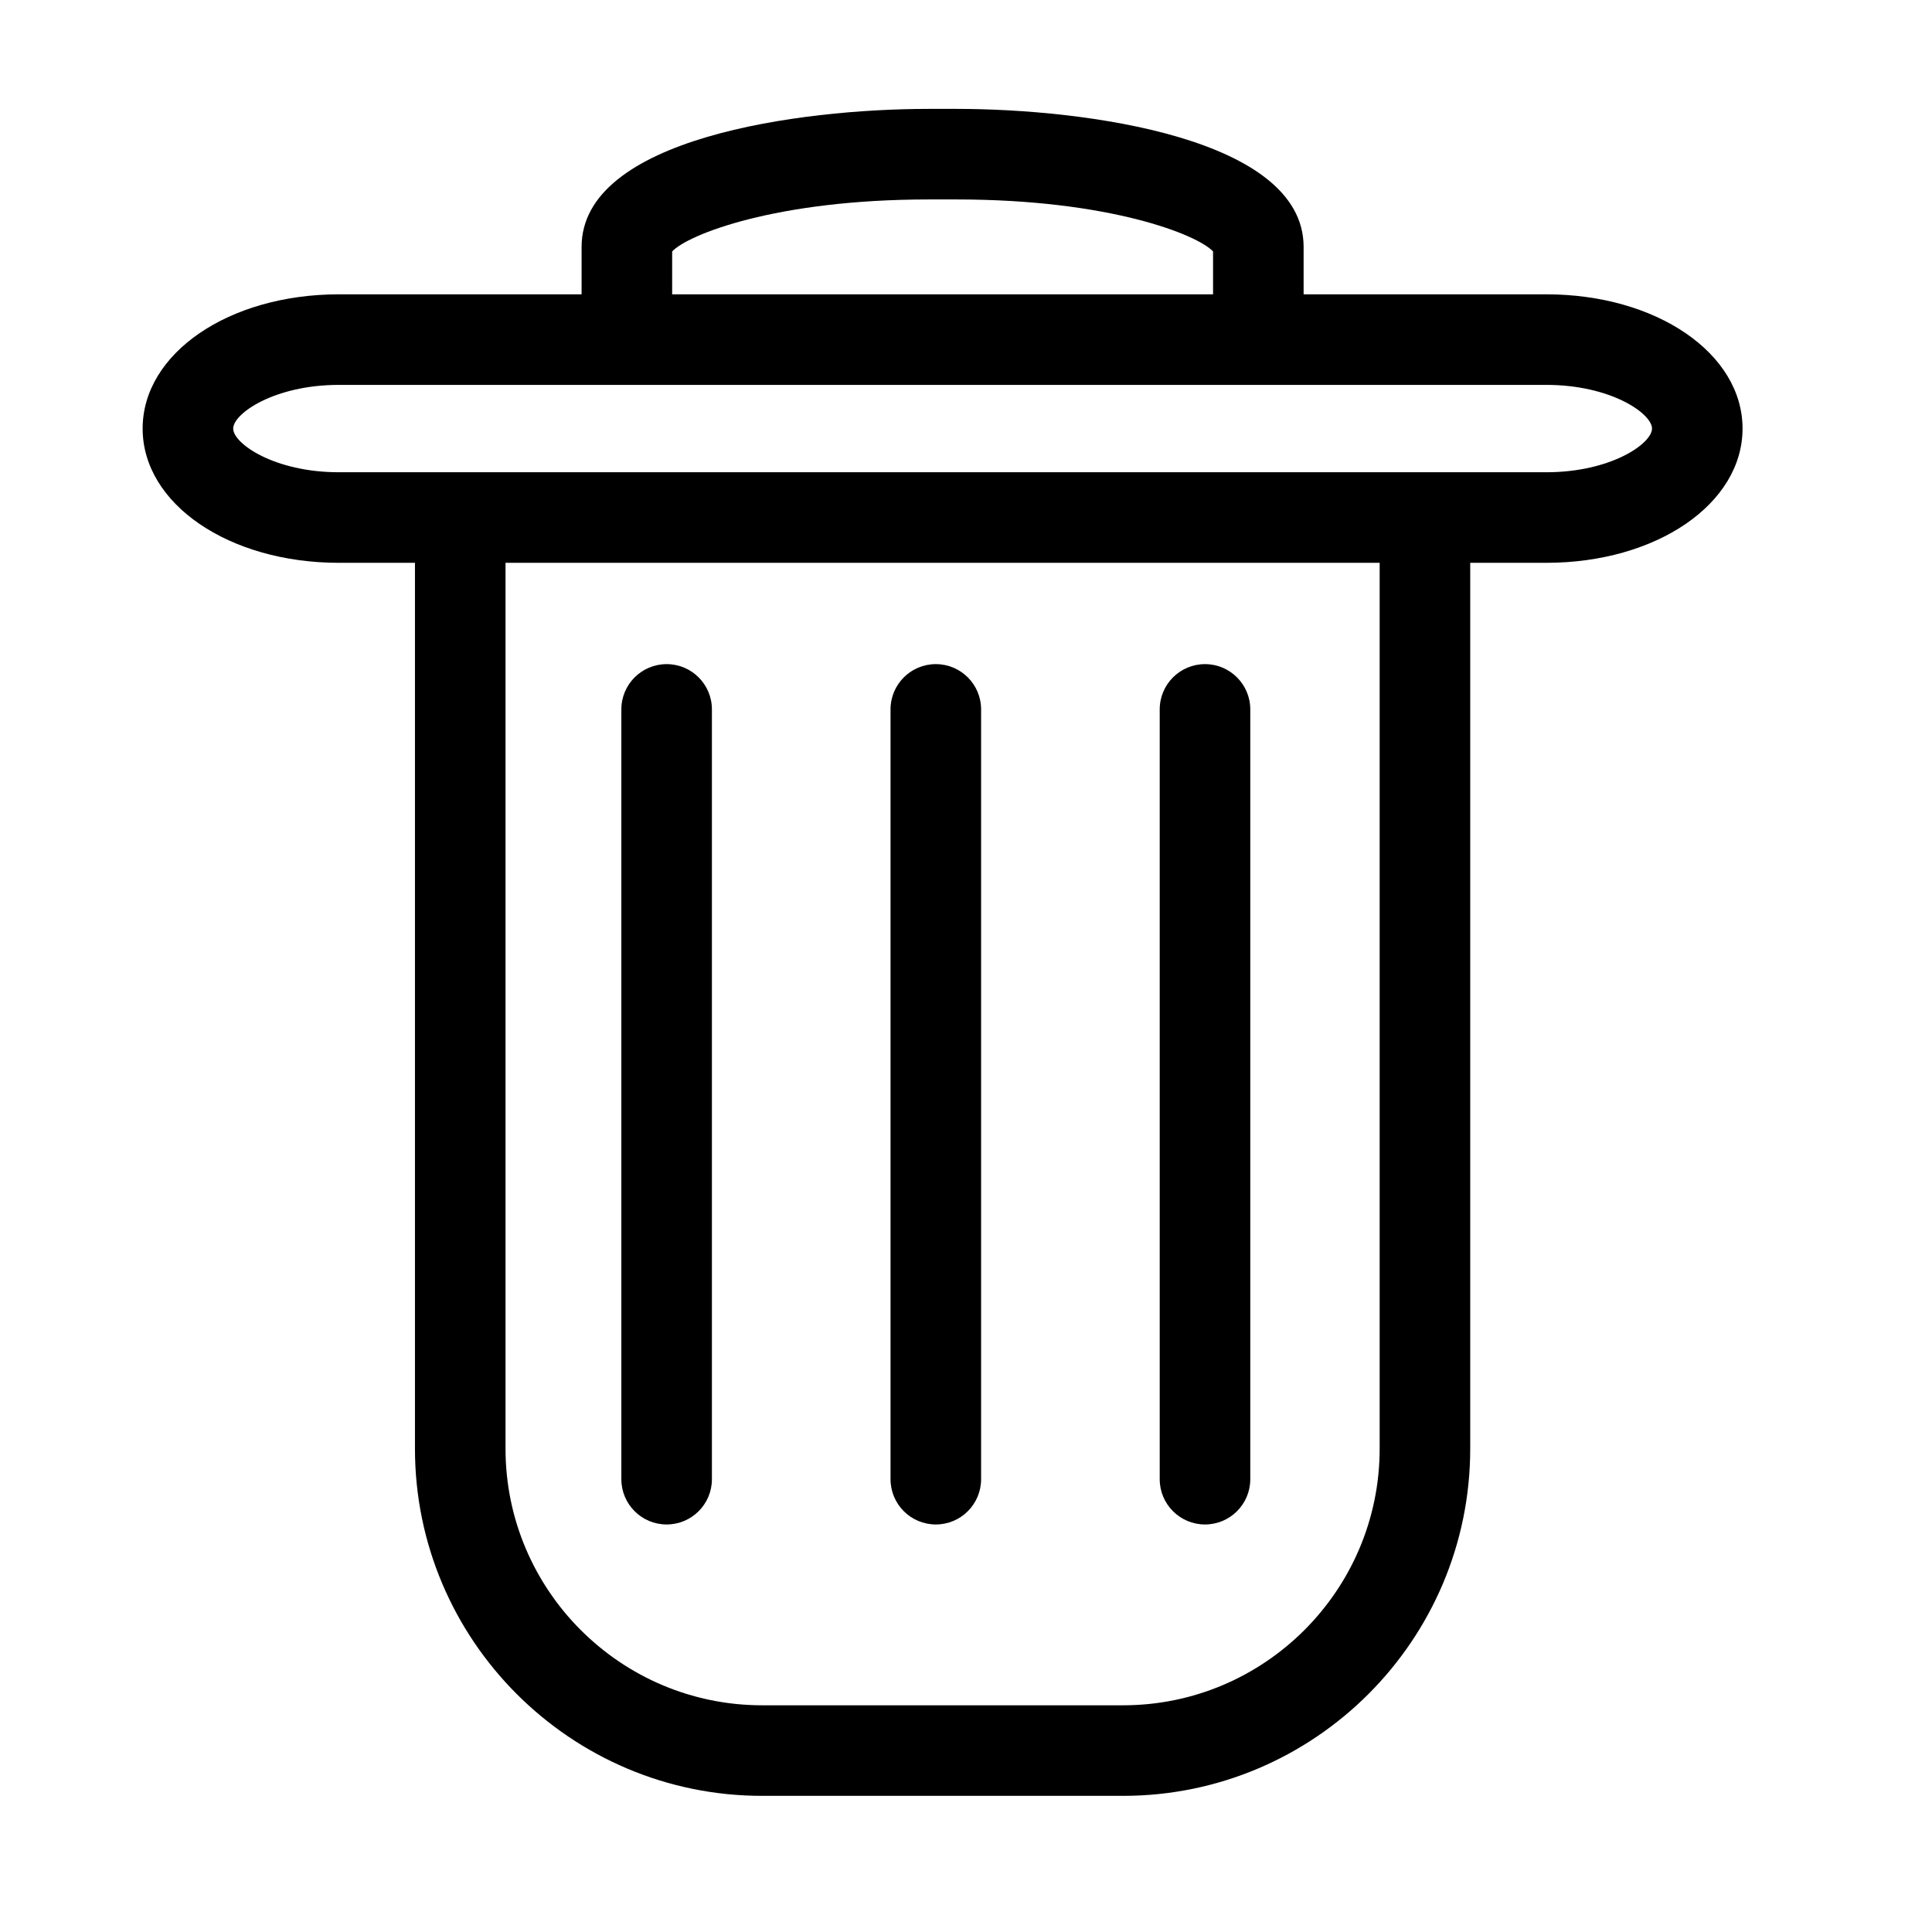 <?xml version="1.0" encoding="utf-8"?>
<!-- Generator: Adobe Illustrator 17.0.0, SVG Export Plug-In . SVG Version: 6.00 Build 0)  -->
<!DOCTYPE svg PUBLIC "-//W3C//DTD SVG 1.1//EN" "http://www.w3.org/Graphics/SVG/1.1/DTD/svg11.dtd">
<svg version="1.1" id="Capa_1" xmlns="http://www.w3.org/2000/svg" xmlns:xlink="http://www.w3.org/1999/xlink" x="0px" y="0px"
	 width="64px" height="64px" viewBox="0 0 64 64" enable-background="new 0 0 64 64" xml:space="preserve">
<path d="M51.225,9.75h-8.041V8.179c0-3.609-7.229-4.572-11.5-4.572h-0.918c-4.271,0-11.5,0.963-11.5,4.572V9.75h-8.041
	c-3.645,0-6.5,1.953-6.5,4.447c0,2.494,2.856,4.447,6.5,4.447h2.521V47.99c0,6.341,5.159,11.5,11.5,11.5h11.957
	c6.341,0,11.5-5.159,11.5-11.5V18.644h2.521c3.645,0,6.5-1.953,6.5-4.447C57.725,11.703,54.869,9.75,51.225,9.75z M22.266,8.33
	c0.514-0.555,3.431-1.723,8.5-1.723h0.918c5.069,0,7.986,1.168,8.5,1.723v1.42H22.266V8.33z M45.703,47.99
	c0,4.687-3.813,8.5-8.5,8.5H25.246c-4.686,0-8.5-3.813-8.5-8.5V18.644h28.957V47.99z M51.225,15.644h-2.521H13.746h-2.521
	c-2.137,0-3.5-0.95-3.5-1.447s1.363-1.447,3.5-1.447h9.541h20.918h9.541c2.137,0,3.5,0.95,3.5,1.447S53.361,15.644,51.225,15.644z"
	/>
<path d="M22.083,50.5c0.828,0,1.5-0.671,1.5-1.5V23.5c0-0.829-0.672-1.5-1.5-1.5c-0.828,0-1.5,0.671-1.5,1.5V49
	C20.583,49.829,21.255,50.5,22.083,50.5z"/>
<path d="M31,50.5c0.828,0,1.5-0.671,1.5-1.5V23.5c0-0.829-0.672-1.5-1.5-1.5c-0.828,0-1.5,0.671-1.5,1.5V49
	C29.5,49.829,30.172,50.5,31,50.5z"/>
<path d="M39.917,50.5c0.828,0,1.5-0.671,1.5-1.5V23.5c0-0.829-0.672-1.5-1.5-1.5c-0.828,0-1.5,0.671-1.5,1.5V49
	C38.417,49.829,39.089,50.5,39.917,50.5z"/>
</svg>
